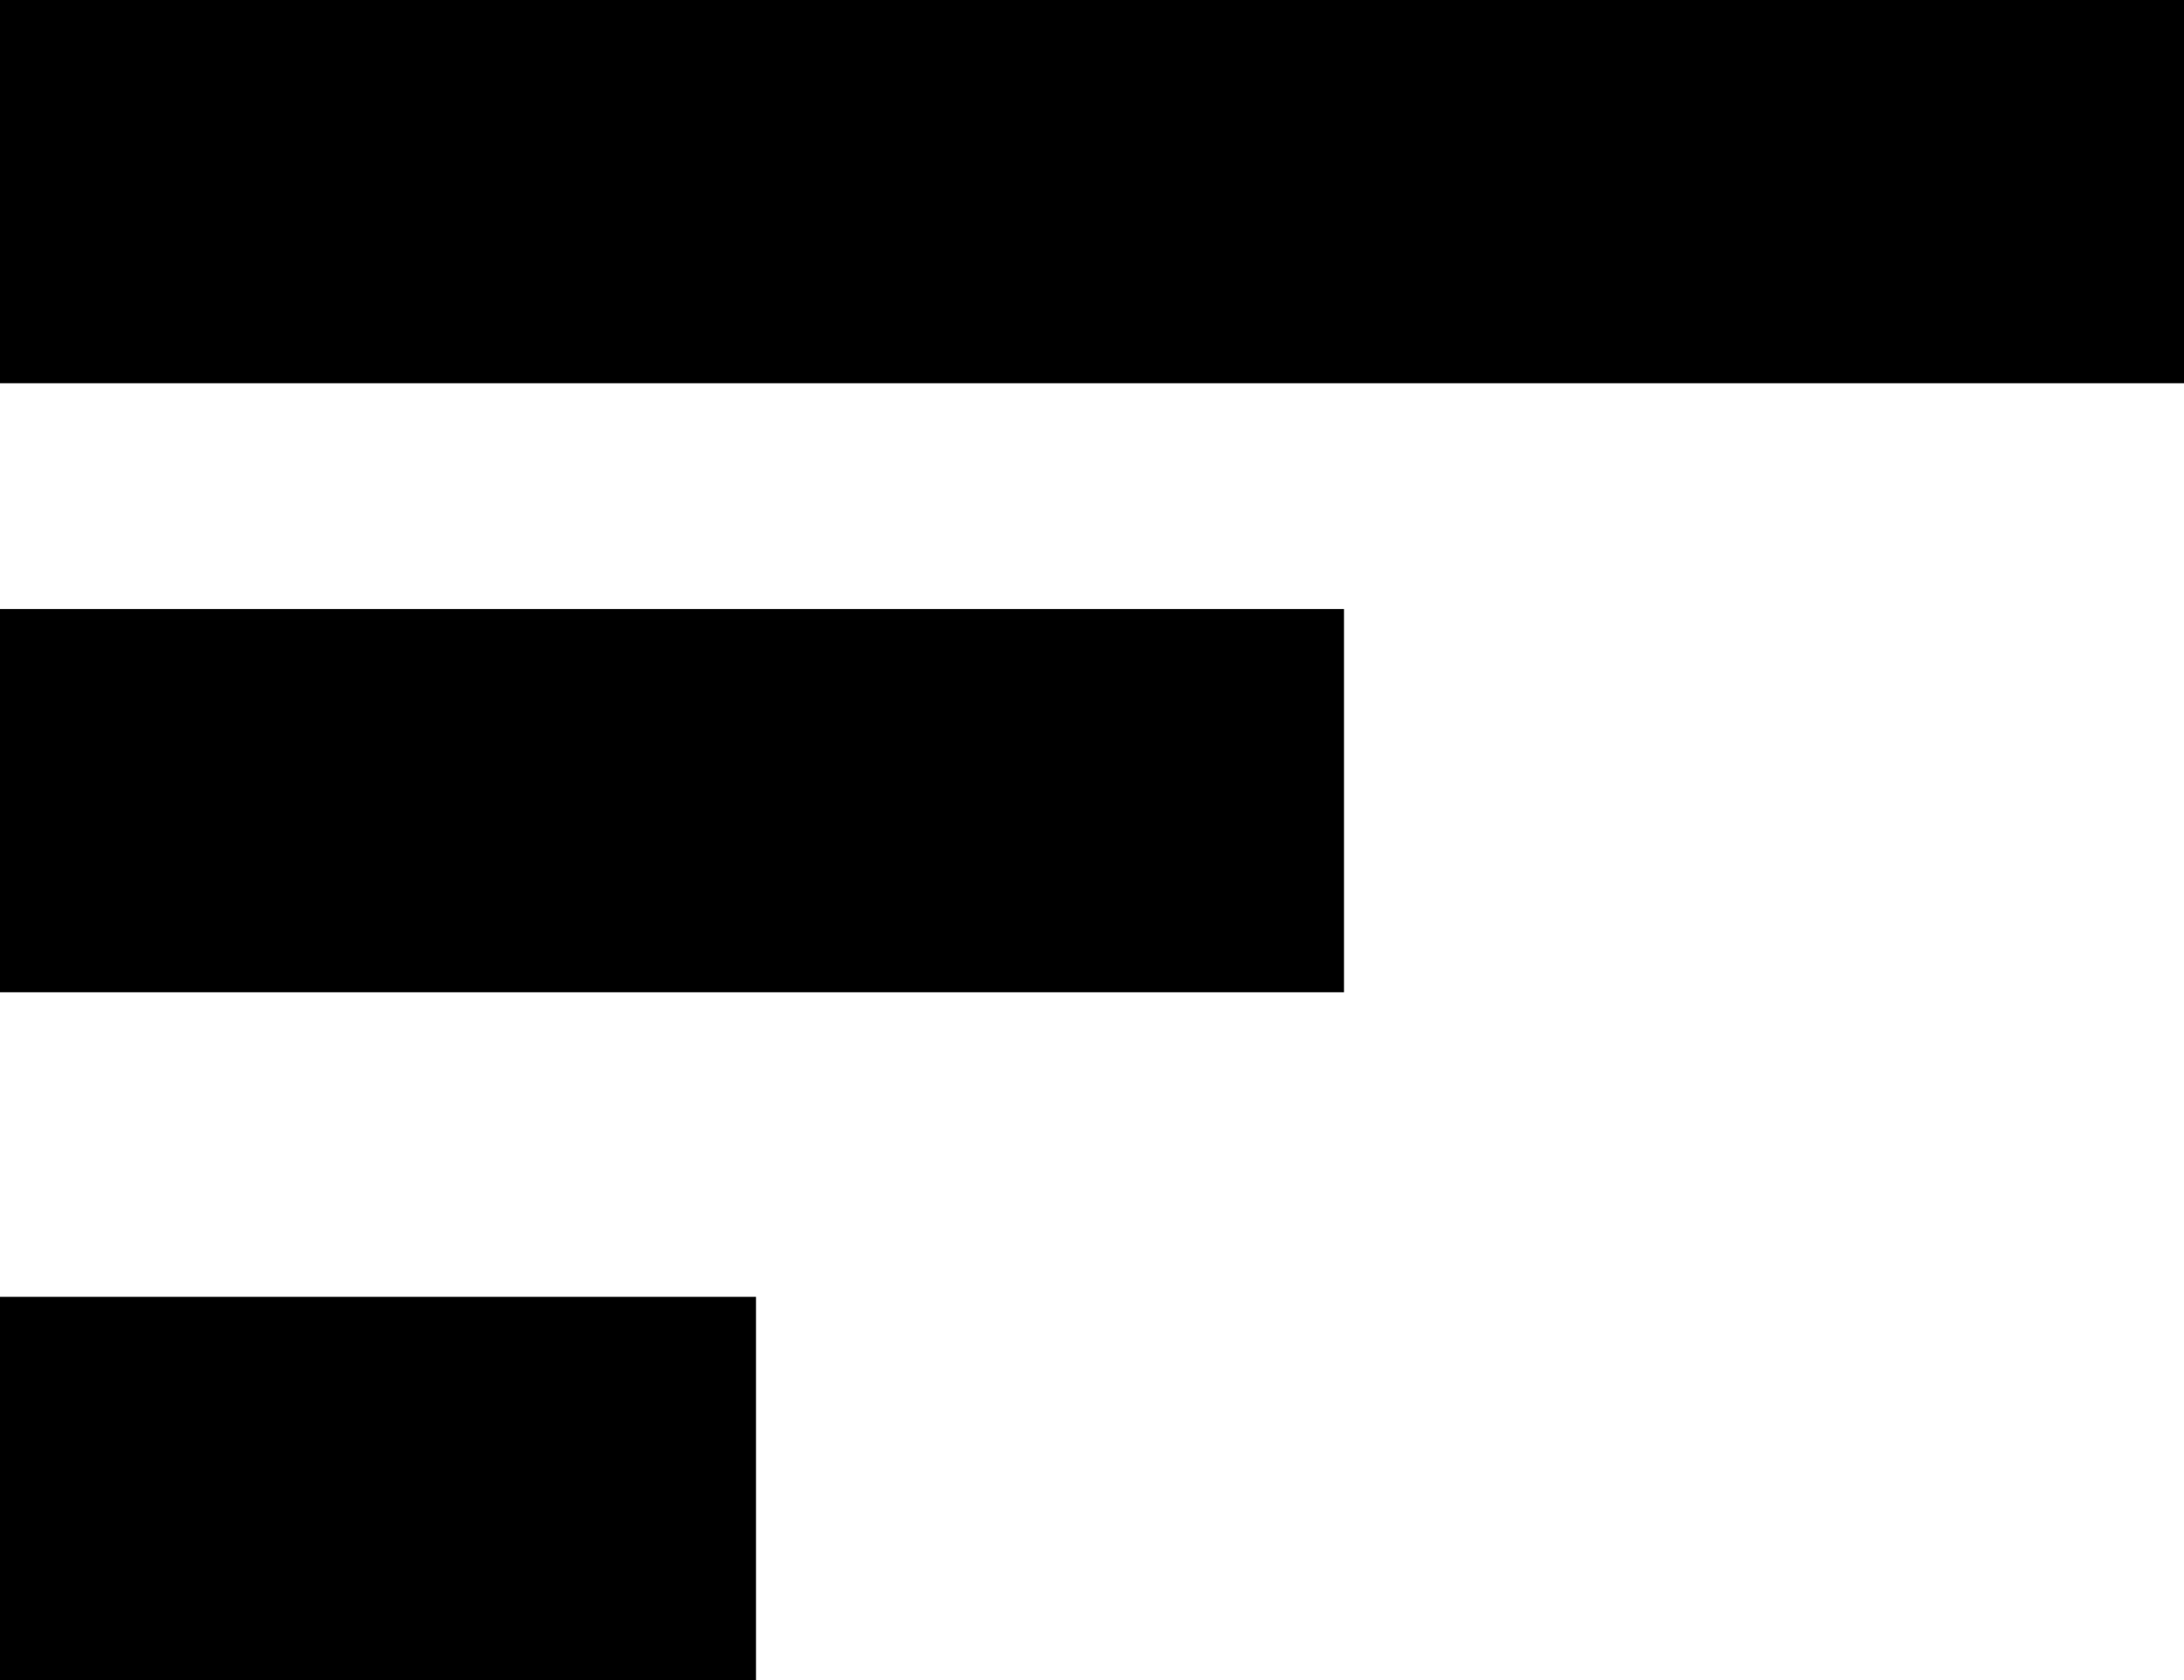 <svg 
 xmlns="http://www.w3.org/2000/svg"
 xmlns:xlink="http://www.w3.org/1999/xlink"
 width="13px" height="10px">
<path fill-rule="evenodd" fill="rgb(0, 0, 0)"
 d="M-0.000,2.281 L-0.000,0.000 L13.000,0.000 L13.000,2.281 L-0.000,2.281 ZM8.000,5.906 L-0.000,5.906 L-0.000,3.625 L8.000,3.625 L8.000,5.906 ZM4.500,10.000 L-0.000,10.000 L-0.000,7.719 L4.500,7.719 L4.500,10.000 Z"/>
</svg>